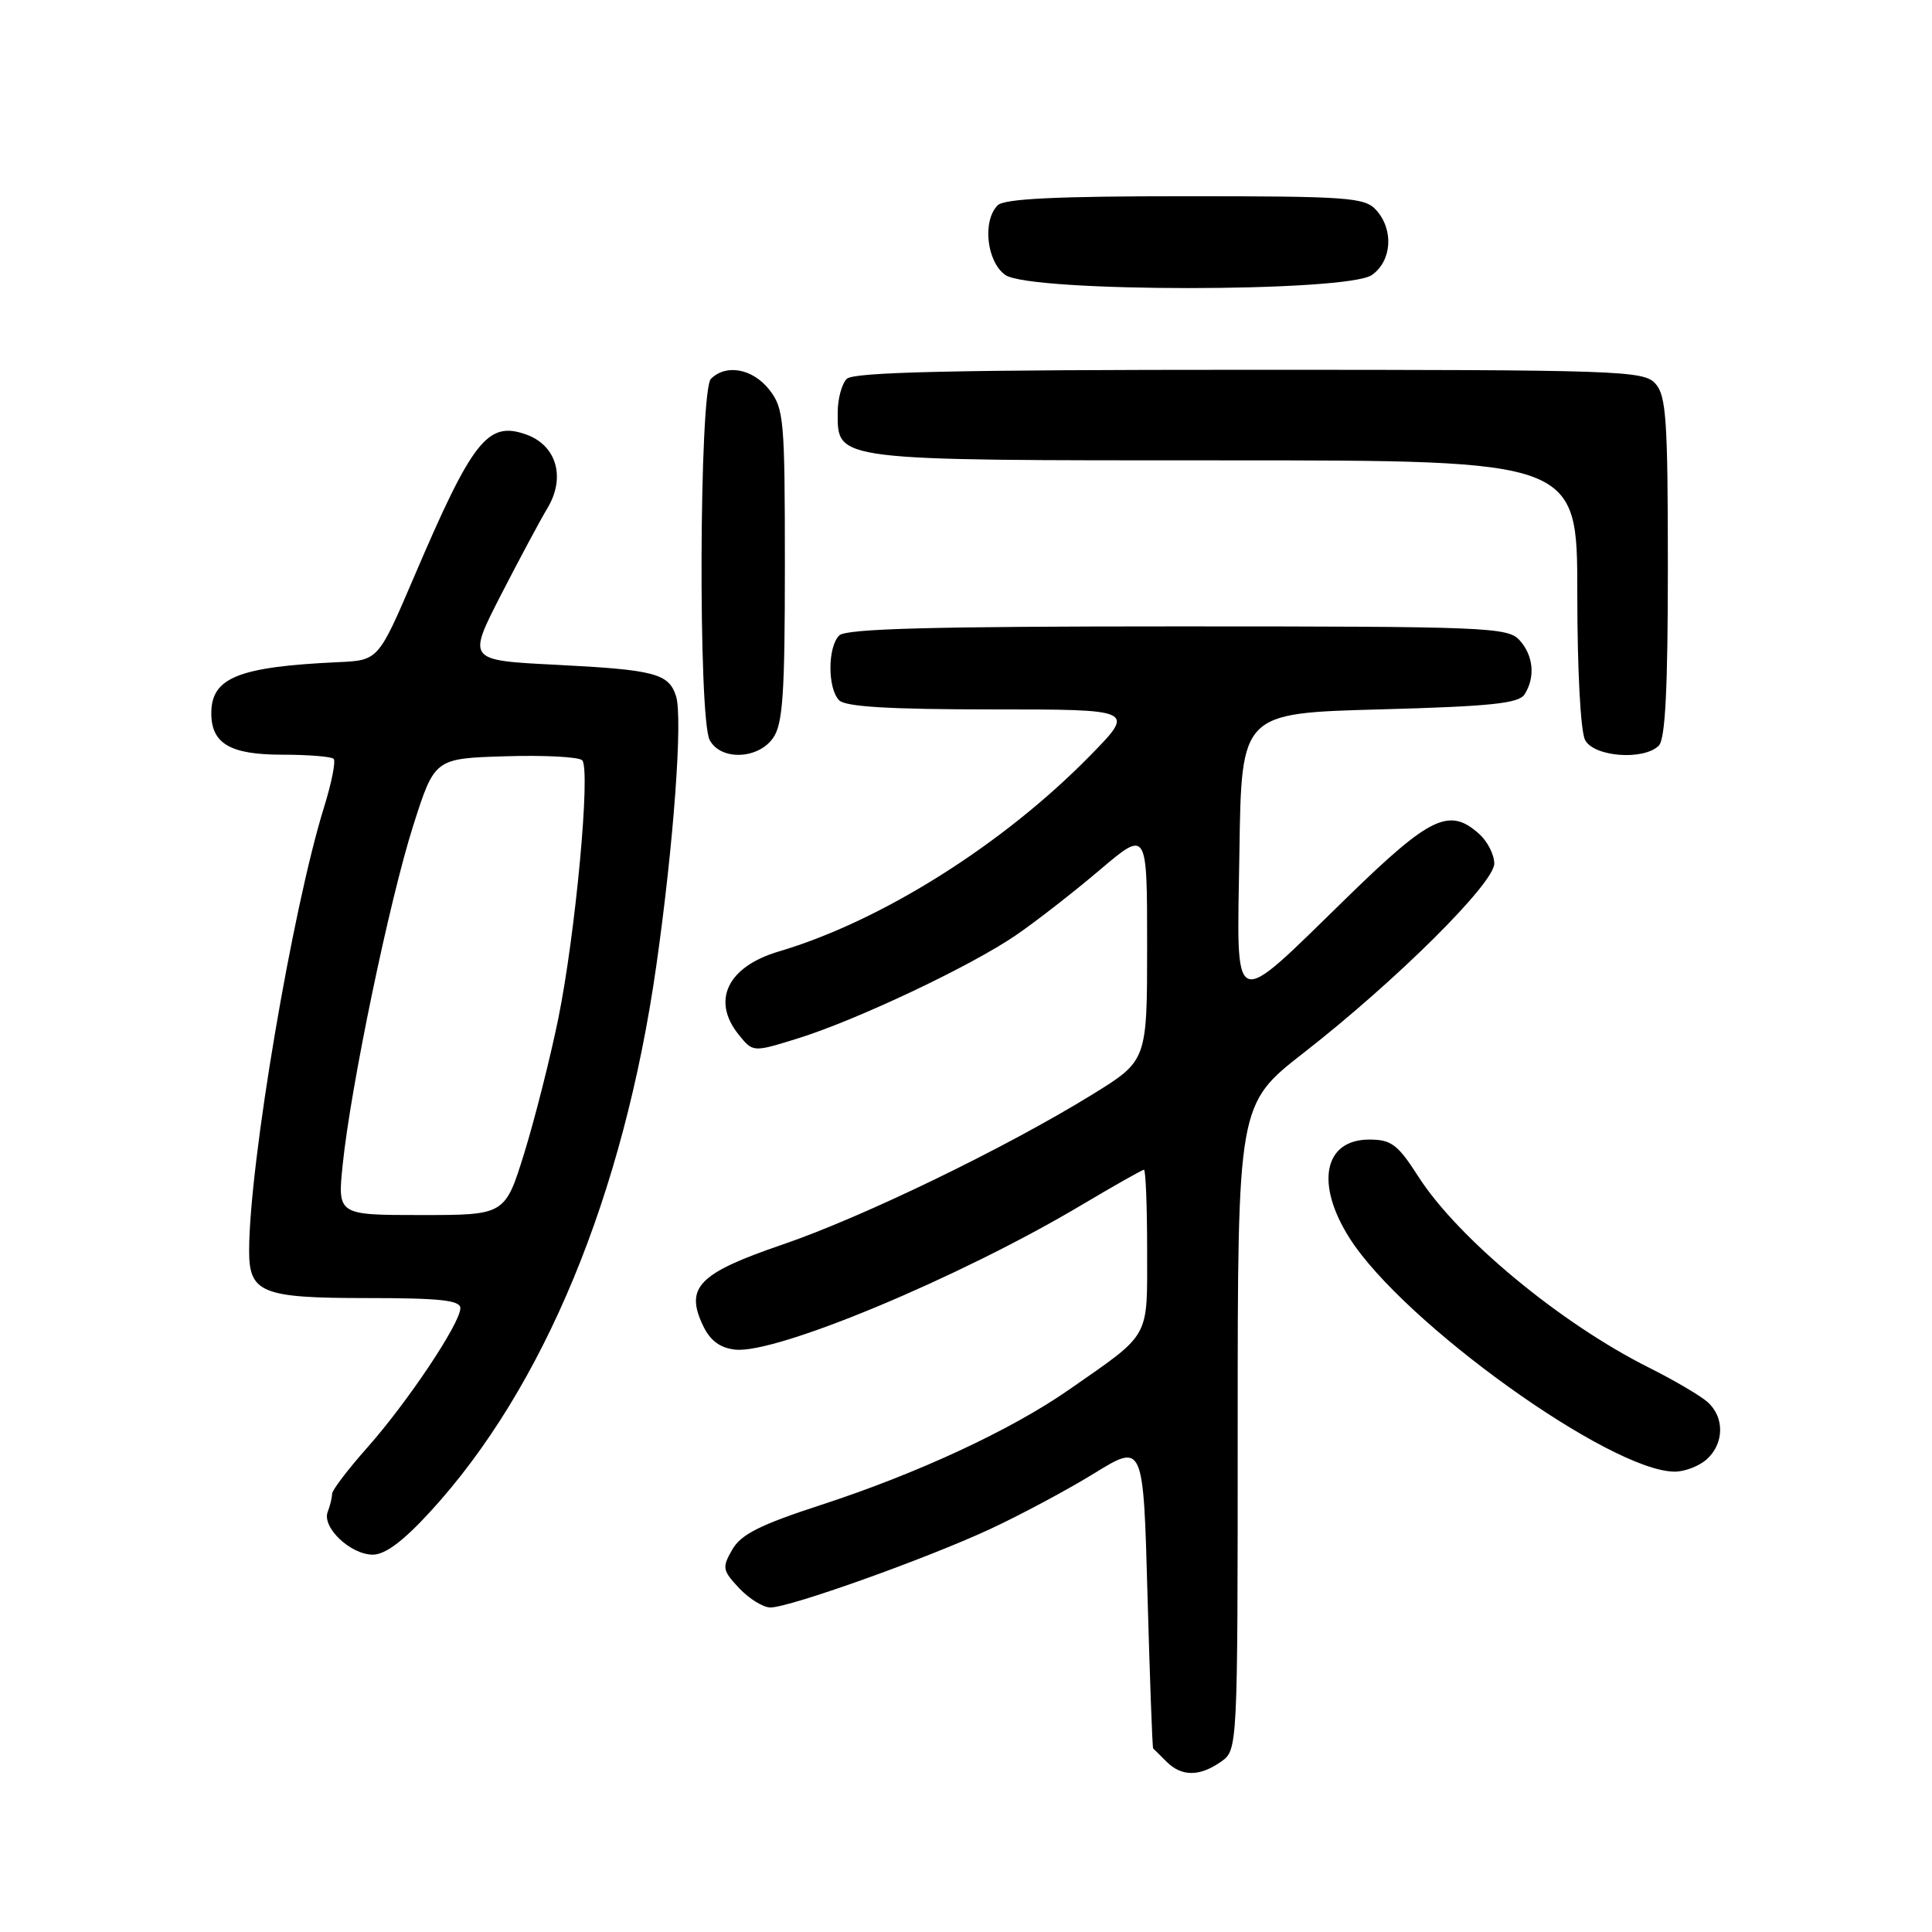<?xml version="1.0" encoding="UTF-8" standalone="no"?>
<!DOCTYPE svg PUBLIC "-//W3C//DTD SVG 1.1//EN" "http://www.w3.org/Graphics/SVG/1.1/DTD/svg11.dtd" >
<svg xmlns="http://www.w3.org/2000/svg" xmlns:xlink="http://www.w3.org/1999/xlink" version="1.1" viewBox="0 0 256 256">
 <g >
 <path fill="currentColor"
d=" M 161.78 233.44 C 164.00 231.89 164.00 231.89 164.00 189.10 C 164.00 146.32 164.00 146.32 172.75 139.50 C 184.99 129.96 198.00 117.04 198.00 114.43 C 198.00 113.26 197.11 111.51 196.03 110.53 C 192.08 106.95 189.56 108.14 178.69 118.72 C 162.87 134.12 163.90 134.54 164.23 112.80 C 164.50 94.50 164.50 94.50 182.79 94.00 C 197.57 93.60 201.26 93.21 202.02 92.00 C 203.46 89.73 203.19 86.86 201.35 84.83 C 199.79 83.11 197.06 83.00 156.05 83.00 C 123.43 83.00 112.10 83.30 111.20 84.20 C 109.65 85.75 109.65 91.25 111.20 92.80 C 112.05 93.65 117.96 94.00 131.42 94.00 C 150.44 94.00 150.44 94.00 144.47 100.10 C 132.92 111.90 116.78 122.06 103.18 126.08 C 96.39 128.09 94.23 132.59 97.89 137.11 C 99.77 139.44 99.77 139.44 105.64 137.62 C 113.44 135.21 128.70 127.99 134.66 123.89 C 137.30 122.08 142.28 118.20 145.73 115.27 C 152.00 109.95 152.00 109.95 152.00 125.24 C 152.00 140.54 152.00 140.54 144.78 145.00 C 133.25 152.11 114.32 161.28 103.66 164.92 C 92.57 168.71 90.74 170.58 93.15 175.64 C 94.10 177.64 95.39 178.60 97.40 178.83 C 102.81 179.45 127.16 169.29 143.33 159.66 C 147.64 157.10 151.35 155.00 151.58 155.00 C 151.81 155.00 152.00 159.77 152.00 165.59 C 152.00 177.57 152.59 176.51 141.62 184.16 C 133.94 189.50 121.59 195.24 108.79 199.41 C 100.72 202.04 98.18 203.31 97.03 205.33 C 95.66 207.71 95.72 208.08 97.95 210.45 C 99.27 211.85 101.13 213.00 102.08 213.00 C 104.63 213.00 122.68 206.56 131.15 202.63 C 135.19 200.75 141.43 197.42 145.00 195.22 C 151.50 191.22 151.50 191.22 152.05 211.36 C 152.36 222.44 152.69 231.58 152.80 231.68 C 152.91 231.78 153.71 232.56 154.57 233.43 C 156.56 235.42 158.95 235.43 161.78 233.44 Z  M 57.06 200.25 C 72.05 183.89 82.62 158.35 86.95 128.06 C 89.26 111.91 90.49 95.12 89.58 92.25 C 88.62 89.24 86.77 88.75 73.72 88.09 C 61.95 87.50 61.95 87.50 66.29 79.00 C 68.69 74.33 71.50 69.07 72.54 67.33 C 74.99 63.25 73.74 58.98 69.68 57.56 C 64.61 55.77 62.61 58.31 54.86 76.45 C 50.13 87.50 50.13 87.50 44.81 87.74 C 31.59 88.35 28.00 89.79 28.00 94.50 C 28.00 98.54 30.50 100.00 37.40 100.00 C 40.85 100.00 43.91 100.25 44.21 100.55 C 44.51 100.85 43.94 103.73 42.94 106.95 C 38.75 120.42 33.04 154.16 33.01 165.68 C 32.99 171.32 34.67 172.00 48.57 172.00 C 58.32 172.00 61.00 172.29 61.00 173.34 C 61.00 175.33 54.00 185.80 48.66 191.82 C 46.10 194.71 44.00 197.46 44.00 197.95 C 44.00 198.44 43.74 199.51 43.42 200.34 C 42.64 202.39 46.45 206.00 49.40 206.00 C 51.04 206.00 53.46 204.19 57.06 200.25 Z  M 226.17 193.35 C 228.48 191.25 228.52 187.77 226.25 185.77 C 225.29 184.92 221.80 182.87 218.50 181.22 C 206.79 175.36 193.20 164.10 187.95 155.92 C 185.20 151.63 184.36 151.00 181.43 151.00 C 175.42 151.00 174.25 156.85 178.82 164.05 C 185.94 175.28 213.41 195.00 221.92 195.00 C 223.25 195.00 225.17 194.26 226.17 193.35 Z  M 102.44 97.78 C 103.73 95.94 104.00 91.98 104.00 74.91 C 104.00 55.54 103.87 54.11 101.93 51.63 C 99.74 48.85 96.21 48.19 94.20 50.20 C 92.65 51.75 92.50 95.19 94.04 98.07 C 95.50 100.80 100.45 100.63 102.44 97.78 Z  M 219.80 98.80 C 220.66 97.94 221.00 91.27 221.00 75.13 C 221.00 55.62 220.78 52.42 219.35 50.83 C 217.78 49.10 214.79 49.00 165.55 49.00 C 126.32 49.00 113.10 49.30 112.20 50.20 C 111.54 50.86 111.00 52.86 111.00 54.64 C 111.00 61.10 110.18 61.00 162.22 61.00 C 209.00 61.00 209.00 61.00 209.00 78.57 C 209.00 88.76 209.43 96.94 210.04 98.07 C 211.23 100.30 217.81 100.79 219.80 98.80 Z  M 181.78 36.44 C 184.43 34.58 184.71 30.44 182.35 27.83 C 180.83 26.16 178.68 26.00 157.05 26.00 C 139.99 26.00 133.07 26.33 132.20 27.20 C 130.14 29.26 130.74 34.71 133.22 36.44 C 136.52 38.75 178.48 38.75 181.78 36.44 Z  M 45.41 154.31 C 46.47 143.99 51.60 119.30 54.75 109.41 C 57.59 100.50 57.59 100.50 66.95 100.21 C 72.11 100.05 76.69 100.29 77.14 100.74 C 78.29 101.89 76.27 123.69 73.97 135.00 C 72.90 140.22 70.88 148.21 69.48 152.75 C 66.92 161.00 66.92 161.00 55.82 161.00 C 44.72 161.00 44.72 161.00 45.41 154.31 Z "/>
</g>
</svg>